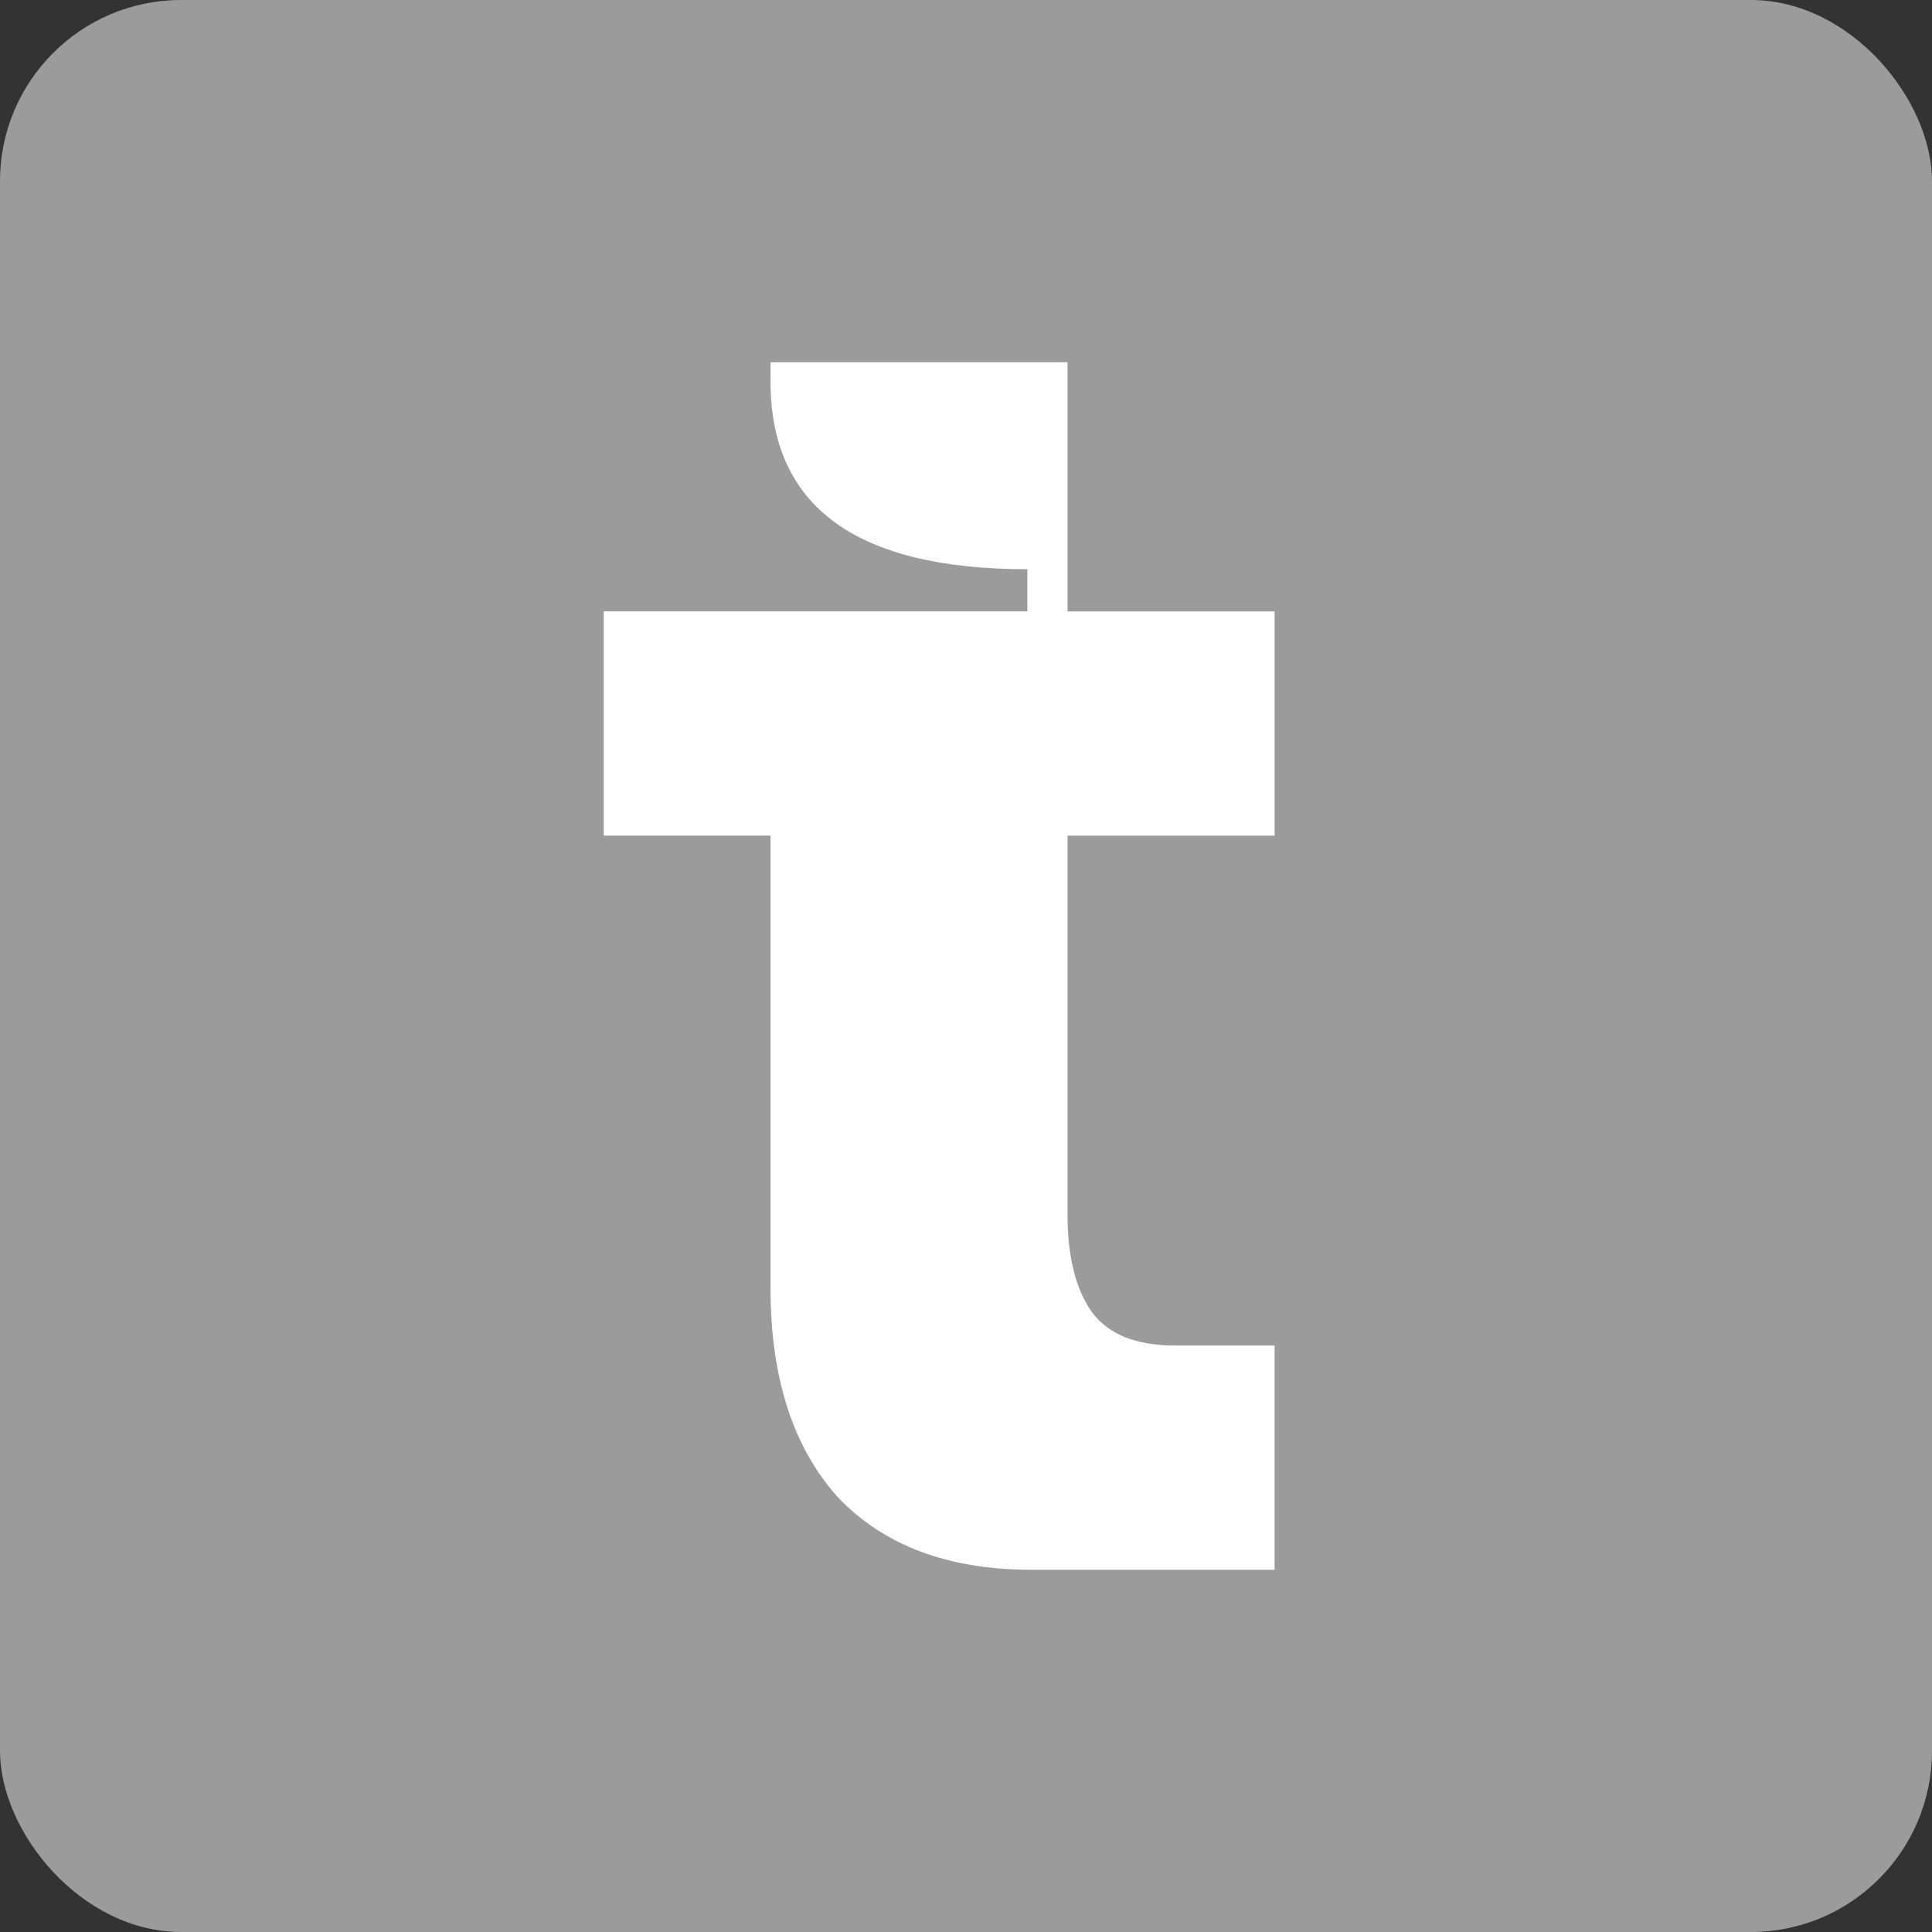 <svg xmlns="http://www.w3.org/2000/svg" width="32" height="32" fill="none" viewBox="0 0 32 32">
  <rect x="0" y="0" width="32" height="32" fill="#333333" stroke="none"/>
  <rect width="32" height="32" fill="#9B9B9B" rx="3"/>
  <path fill="#fff" d="M17.08 26c-1.376 0-2.445-.402-3.207-1.206-.74-.826-1.111-1.98-1.111-3.46V13.84H10v-3.714h7.016v-.698c-2.836 0-4.254-1.037-4.254-3.112V6h4.92v4.127h3.43v3.714h-3.43v6.286c0 .698.138 1.238.413 1.619.275.36.73.54 1.365.54h1.651V26H17.08z"/>
</svg>
